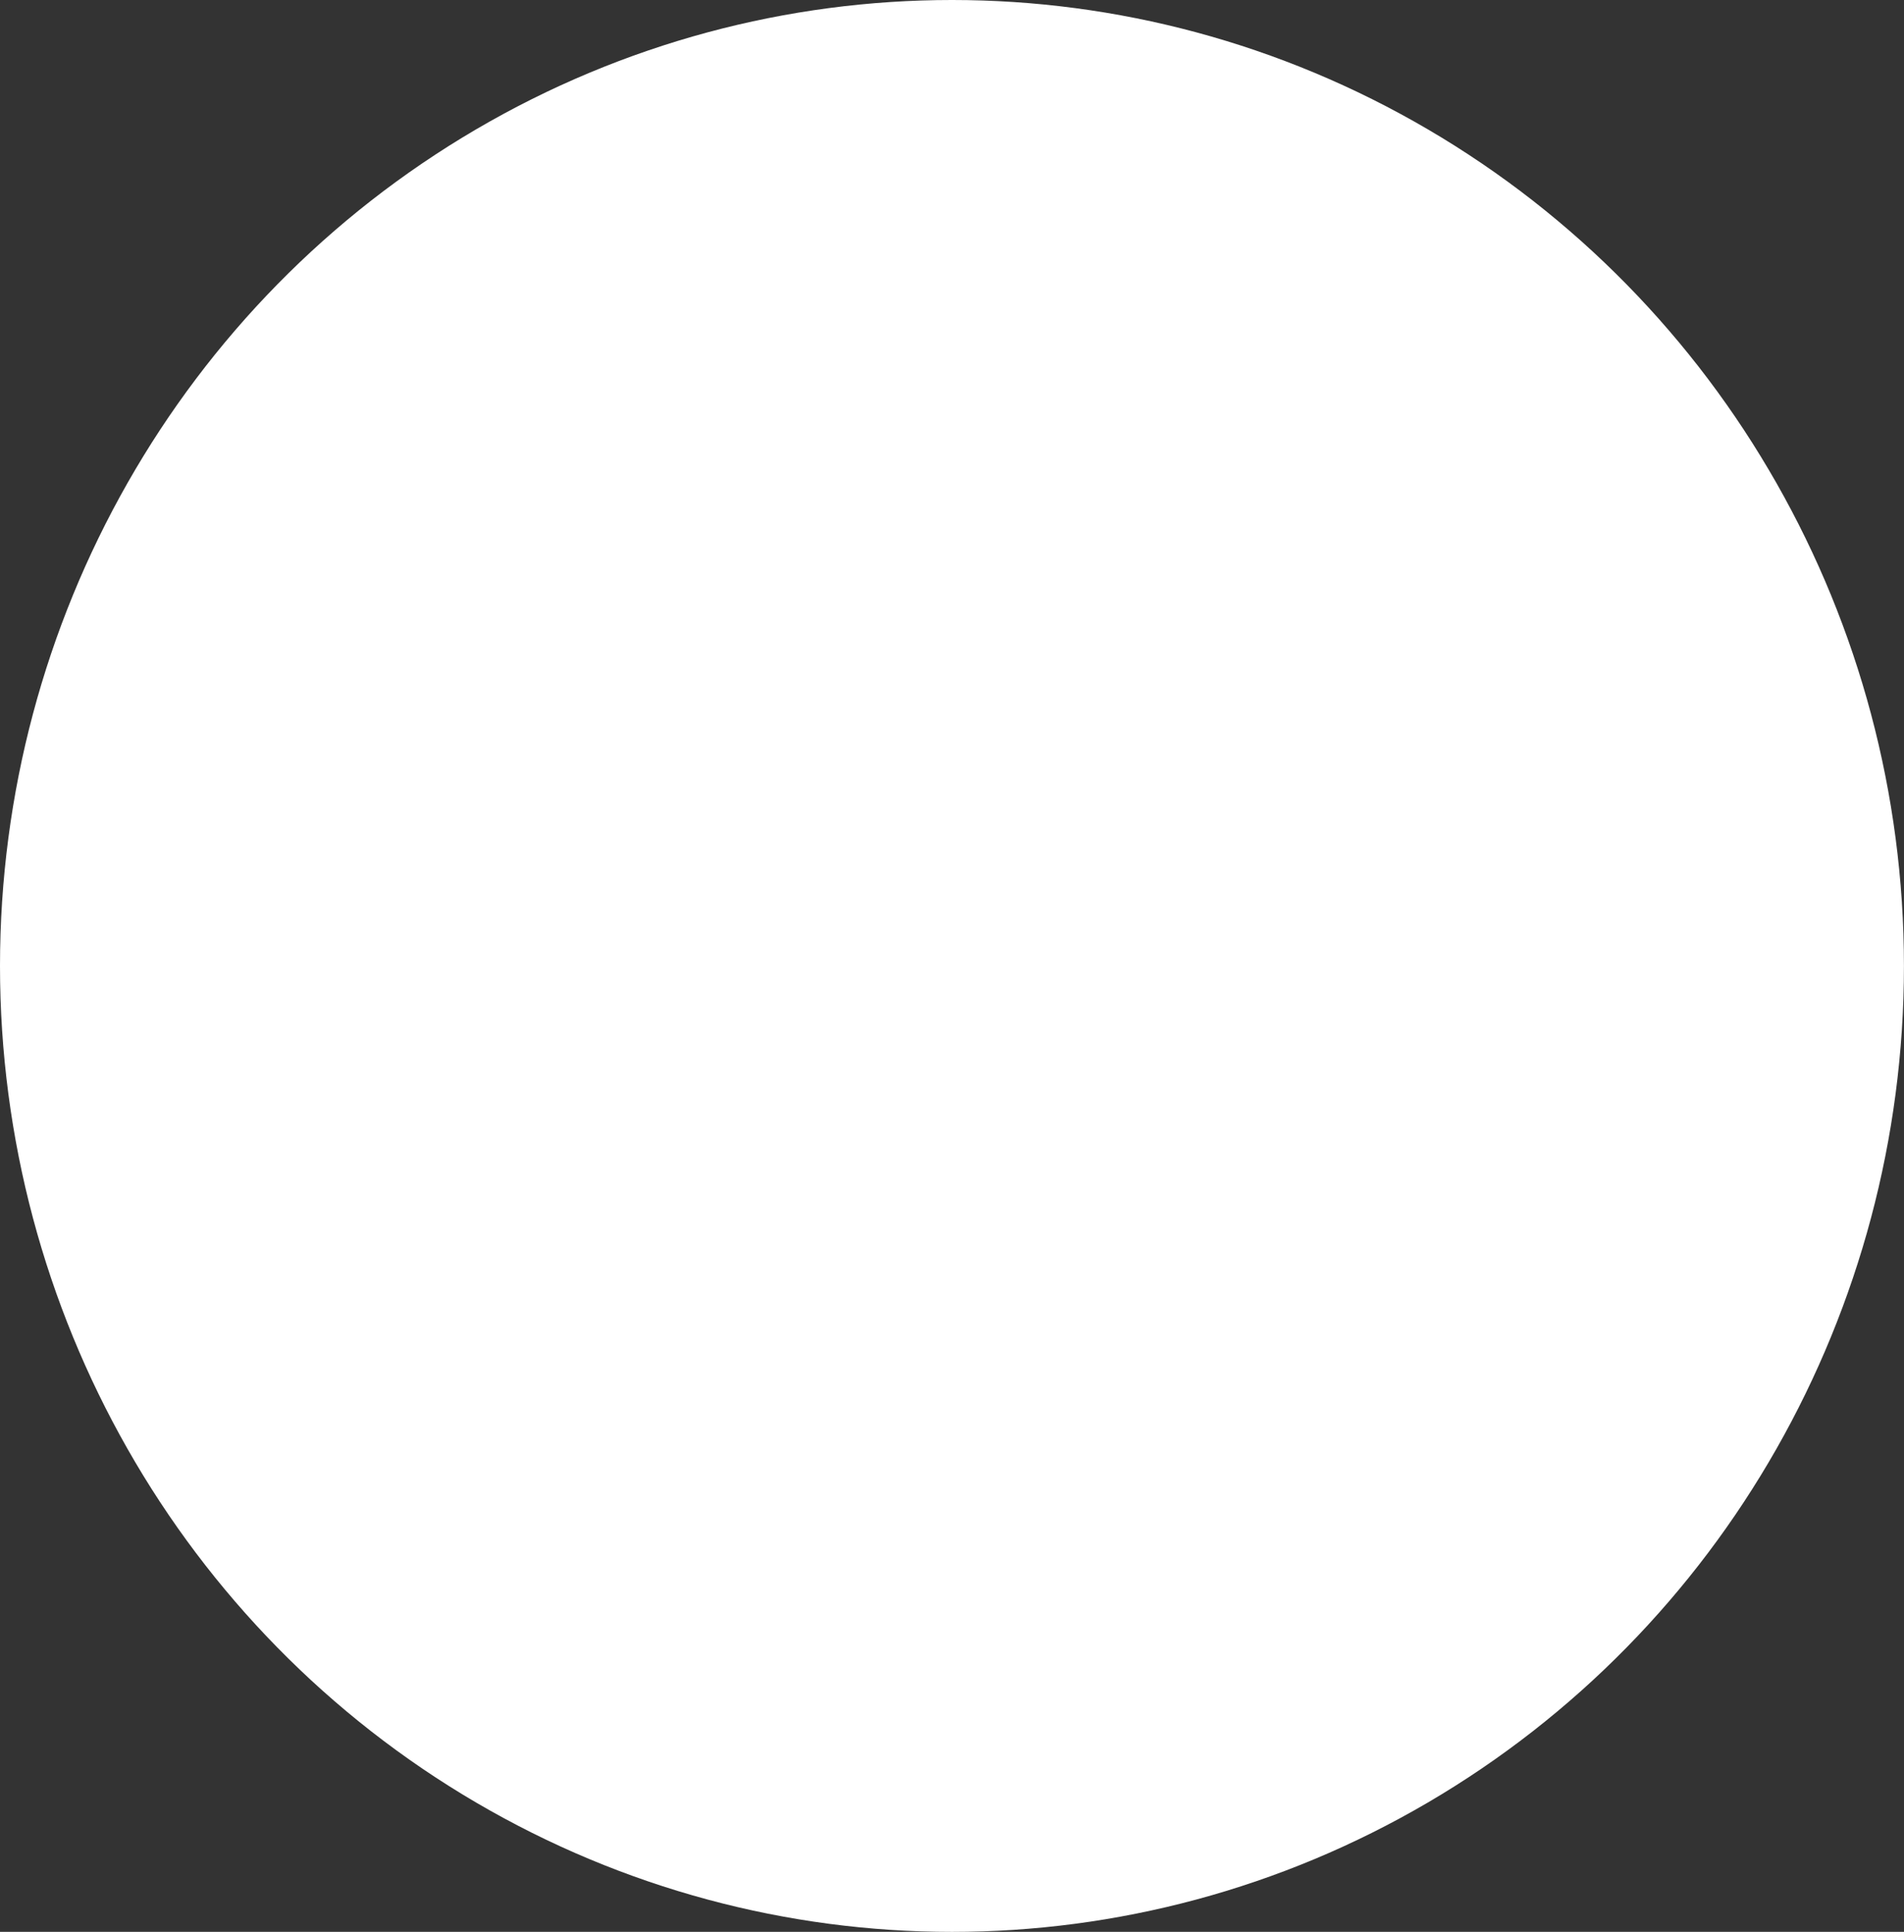 <svg id="Groupe_147" data-name="Groupe 147" xmlns="http://www.w3.org/2000/svg" width="35.079" height="35.581" viewBox="0 0 35.079 35.581">
  <rect x="0" y="0" width="35.079" height="35.581" fill="#333333" stroke="none"/>
  <ellipse id="Ellipse_9" data-name="Ellipse 9" cx="17.539" cy="17.791" rx="17.539" ry="17.791" fill="#fff"/>
</svg>
